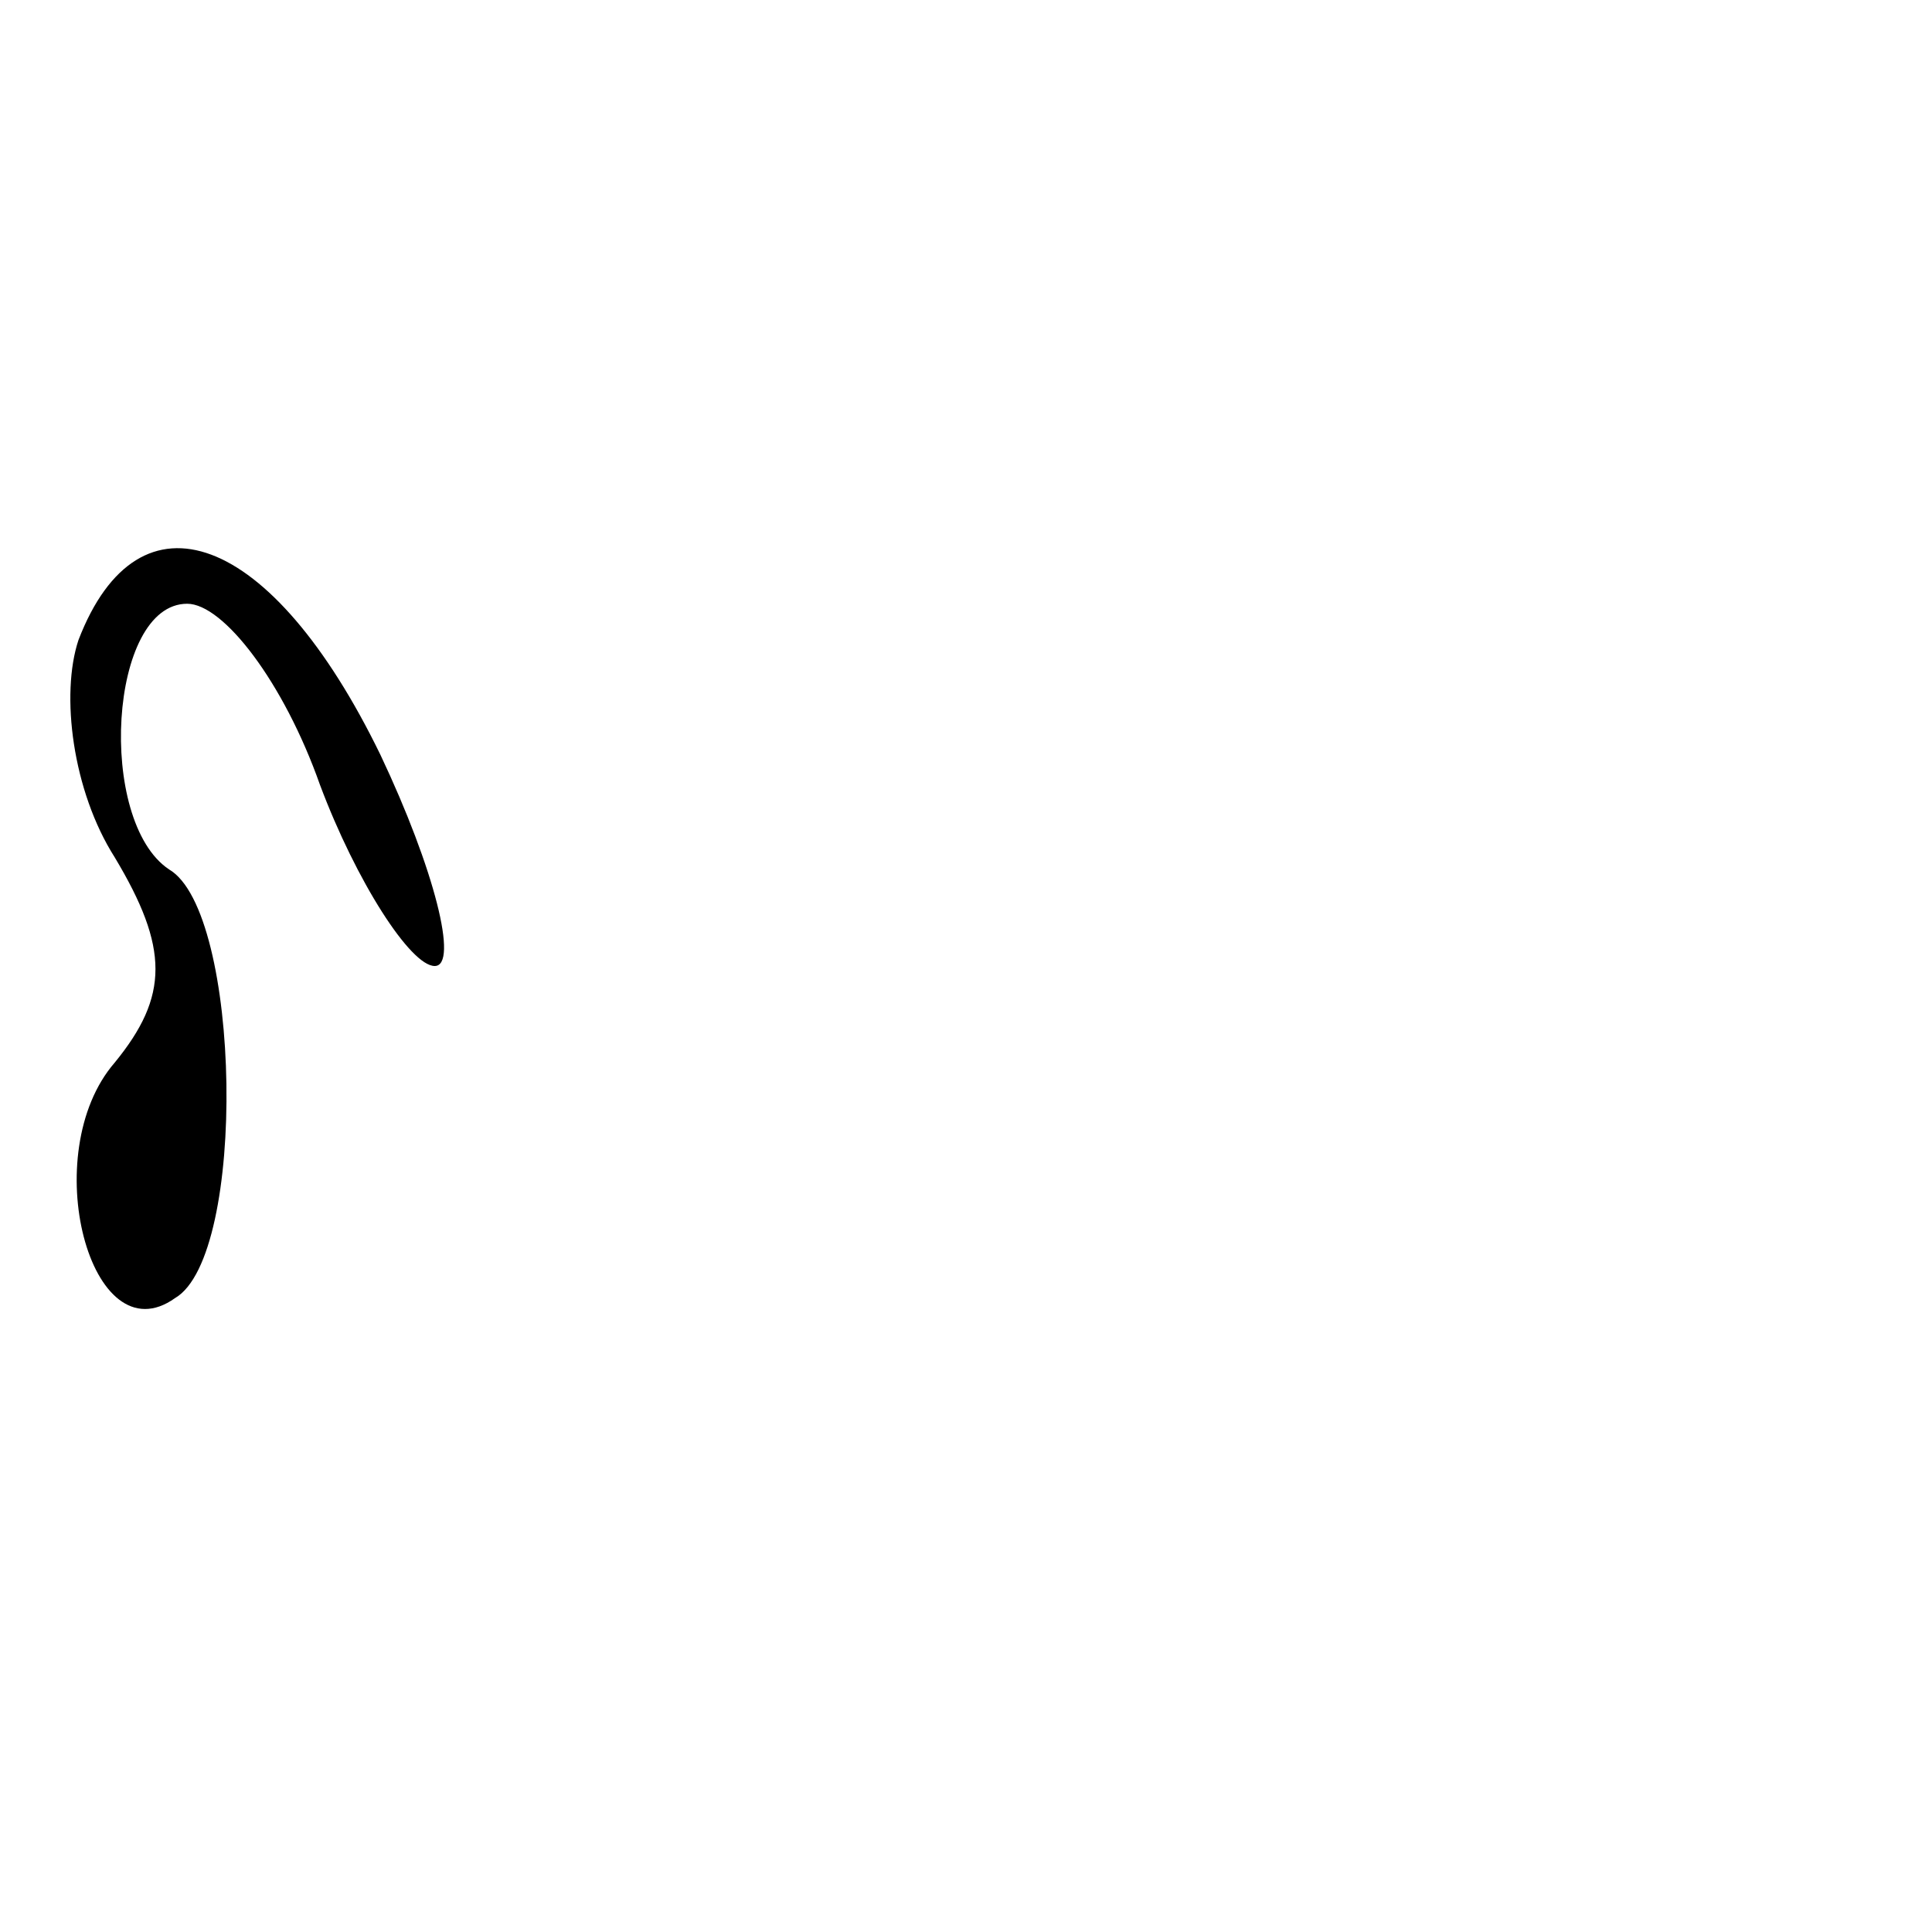 <?xml version="1.0" standalone="no"?>
<!DOCTYPE svg PUBLIC "-//W3C//DTD SVG 20010904//EN"
 "http://www.w3.org/TR/2001/REC-SVG-20010904/DTD/svg10.dtd">
<svg version="1.0" xmlns="http://www.w3.org/2000/svg"
 width="32pt" height="32pt" viewBox="0 0 32 32"
 preserveAspectRatio="xMidYMid meet">
<g transform="translate(0,32) scale(0.1,-0.1)"
fill="#000000" stroke="none">
<path fill="#000000" stroke="none" d="M13 214 c-3 -9 -1 -25 6 -36 9 -15 9
-23 0 -34 -13 -15 -4 -49 10 -39 12 7 11 64 -1 71 -12 8 -10 44 3 44 6 0 16
-13 22 -30 6 -16 15 -30 19 -30 4 0 0 16 -9 35 -18 37 -40 45 -50 19z"/>
</g>
</svg>
